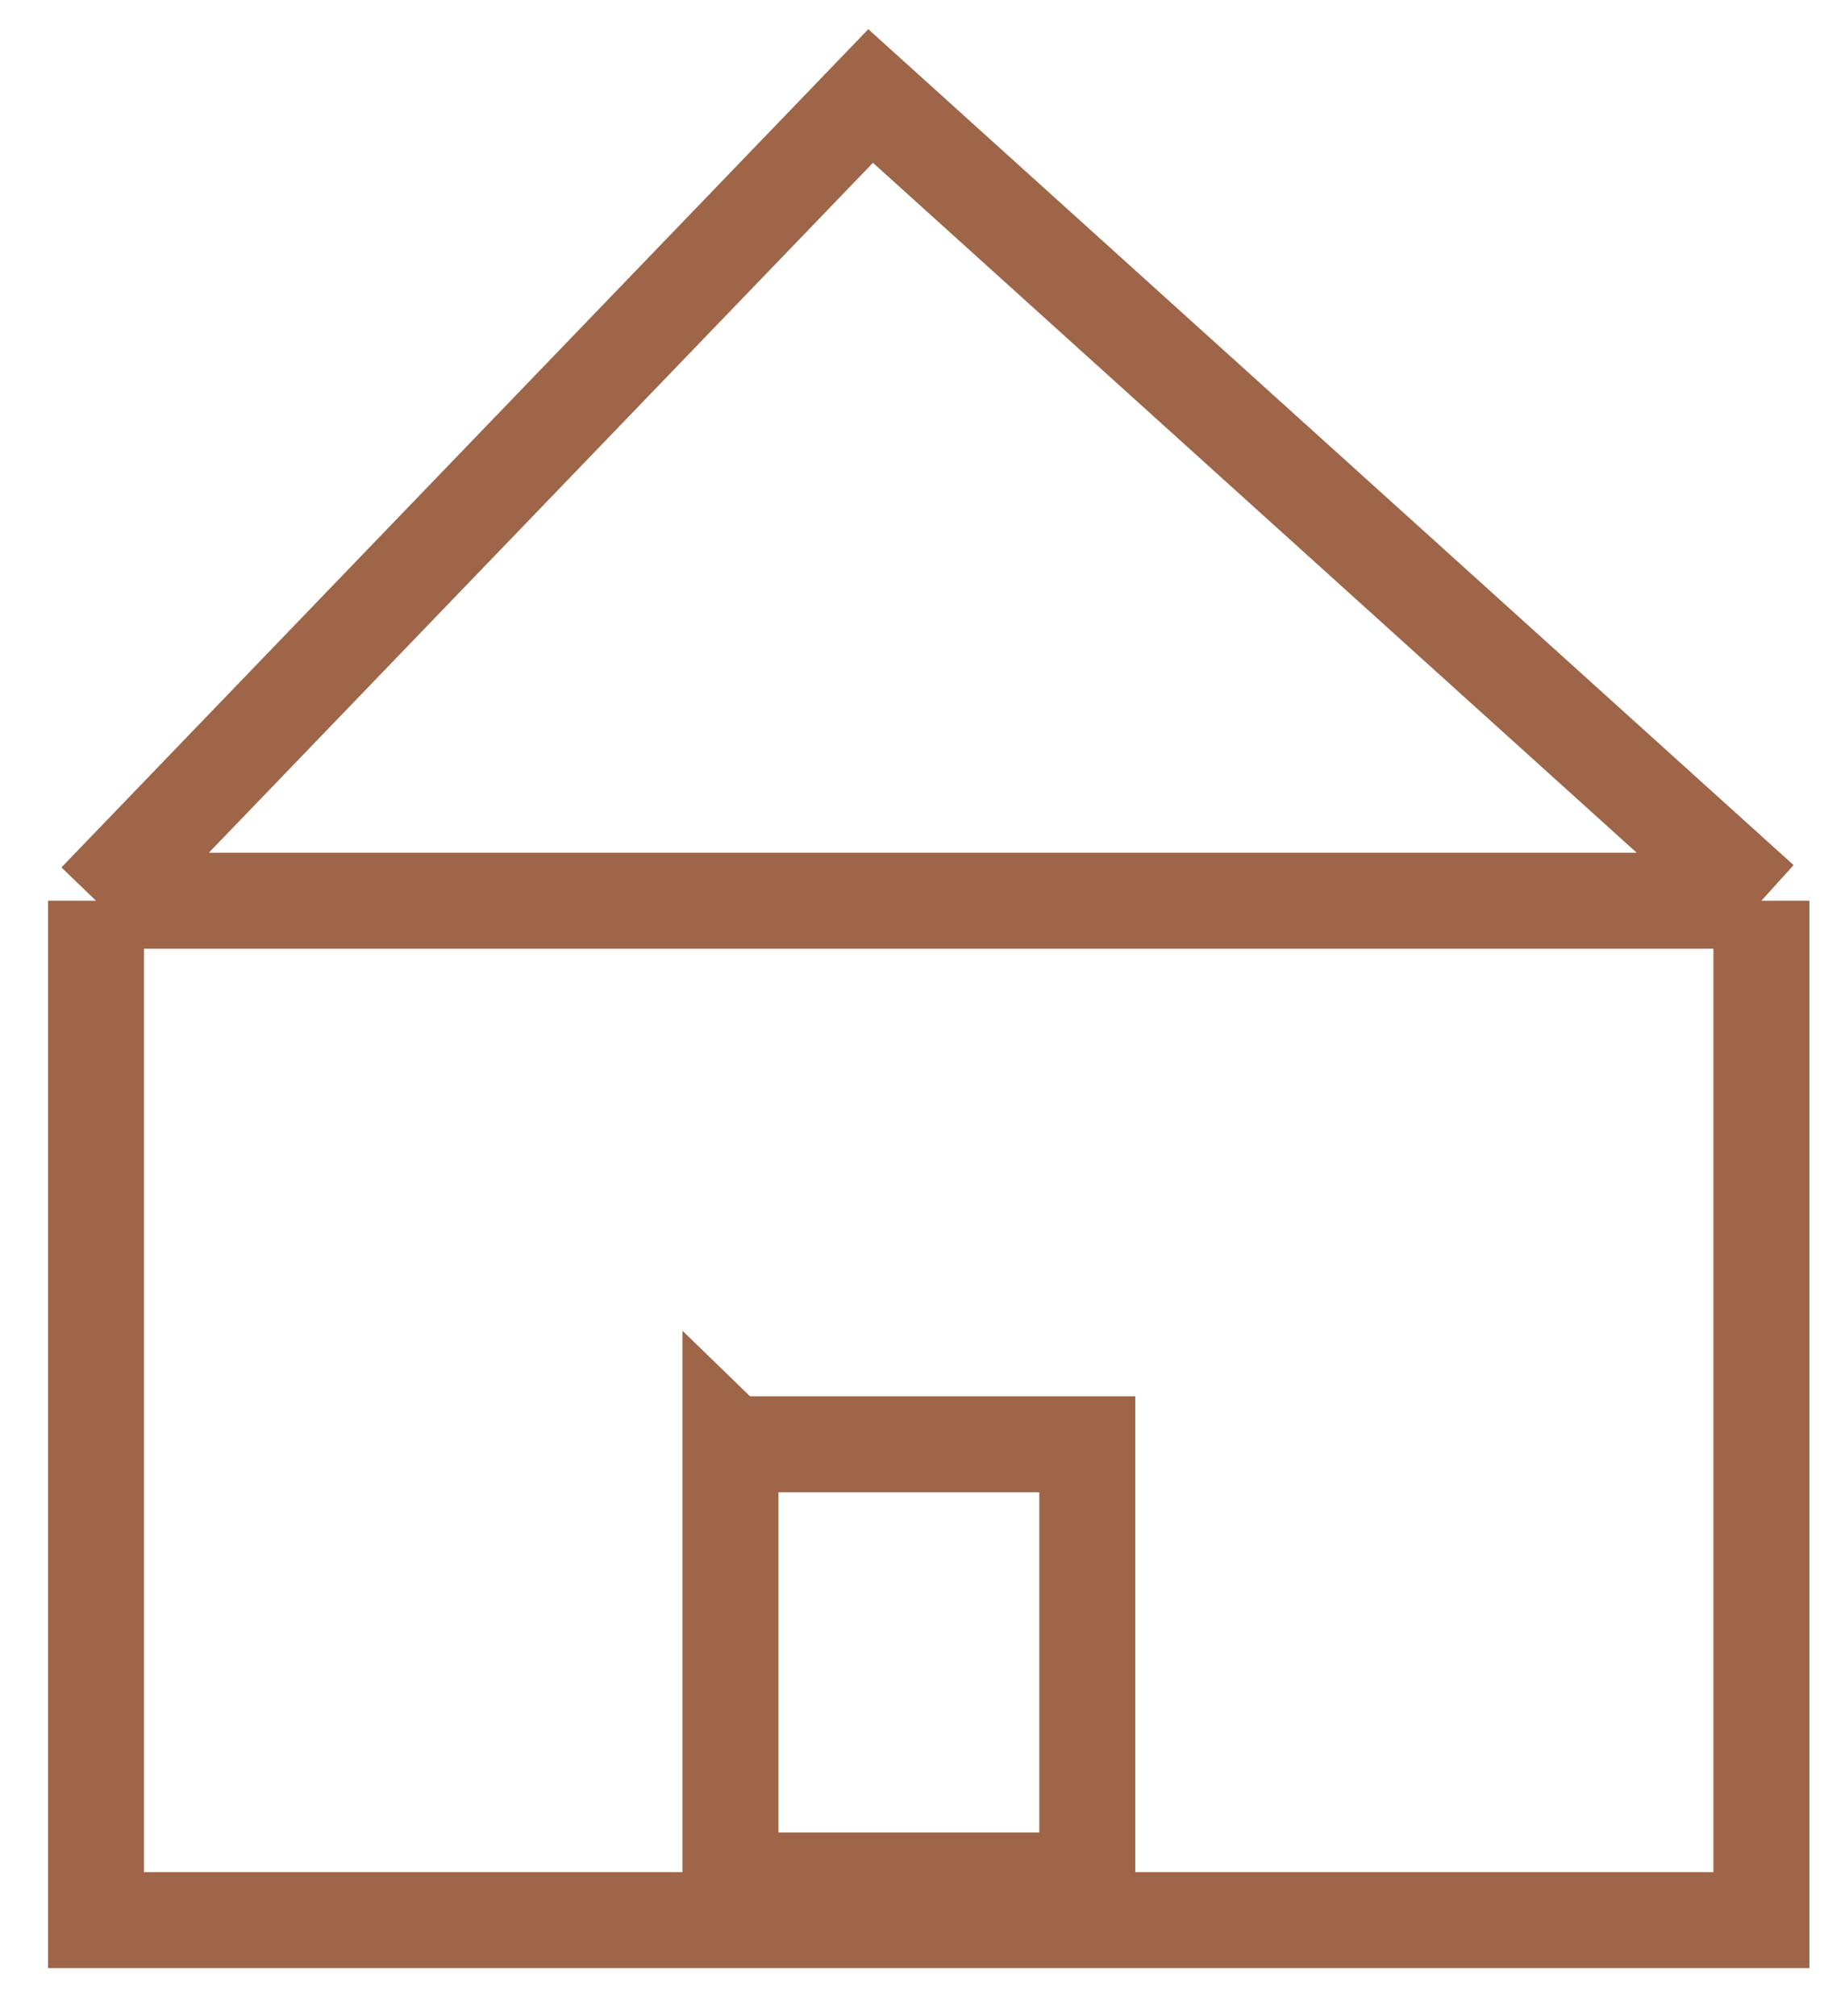 <svg xmlns="http://www.w3.org/2000/svg" width="19" height="21" fill="none" viewBox="0 0 19 21">
  <path stroke="#9E6548" d="M1 9.382L9.069 1l9.279 8.382M1 9.382h17.348M1 9.382V20h17.348V9.382"/>
  <path stroke="#9E6548" d="M7.609 15.043v4.544h3.717v-4.543H7.61z"/>
</svg>

